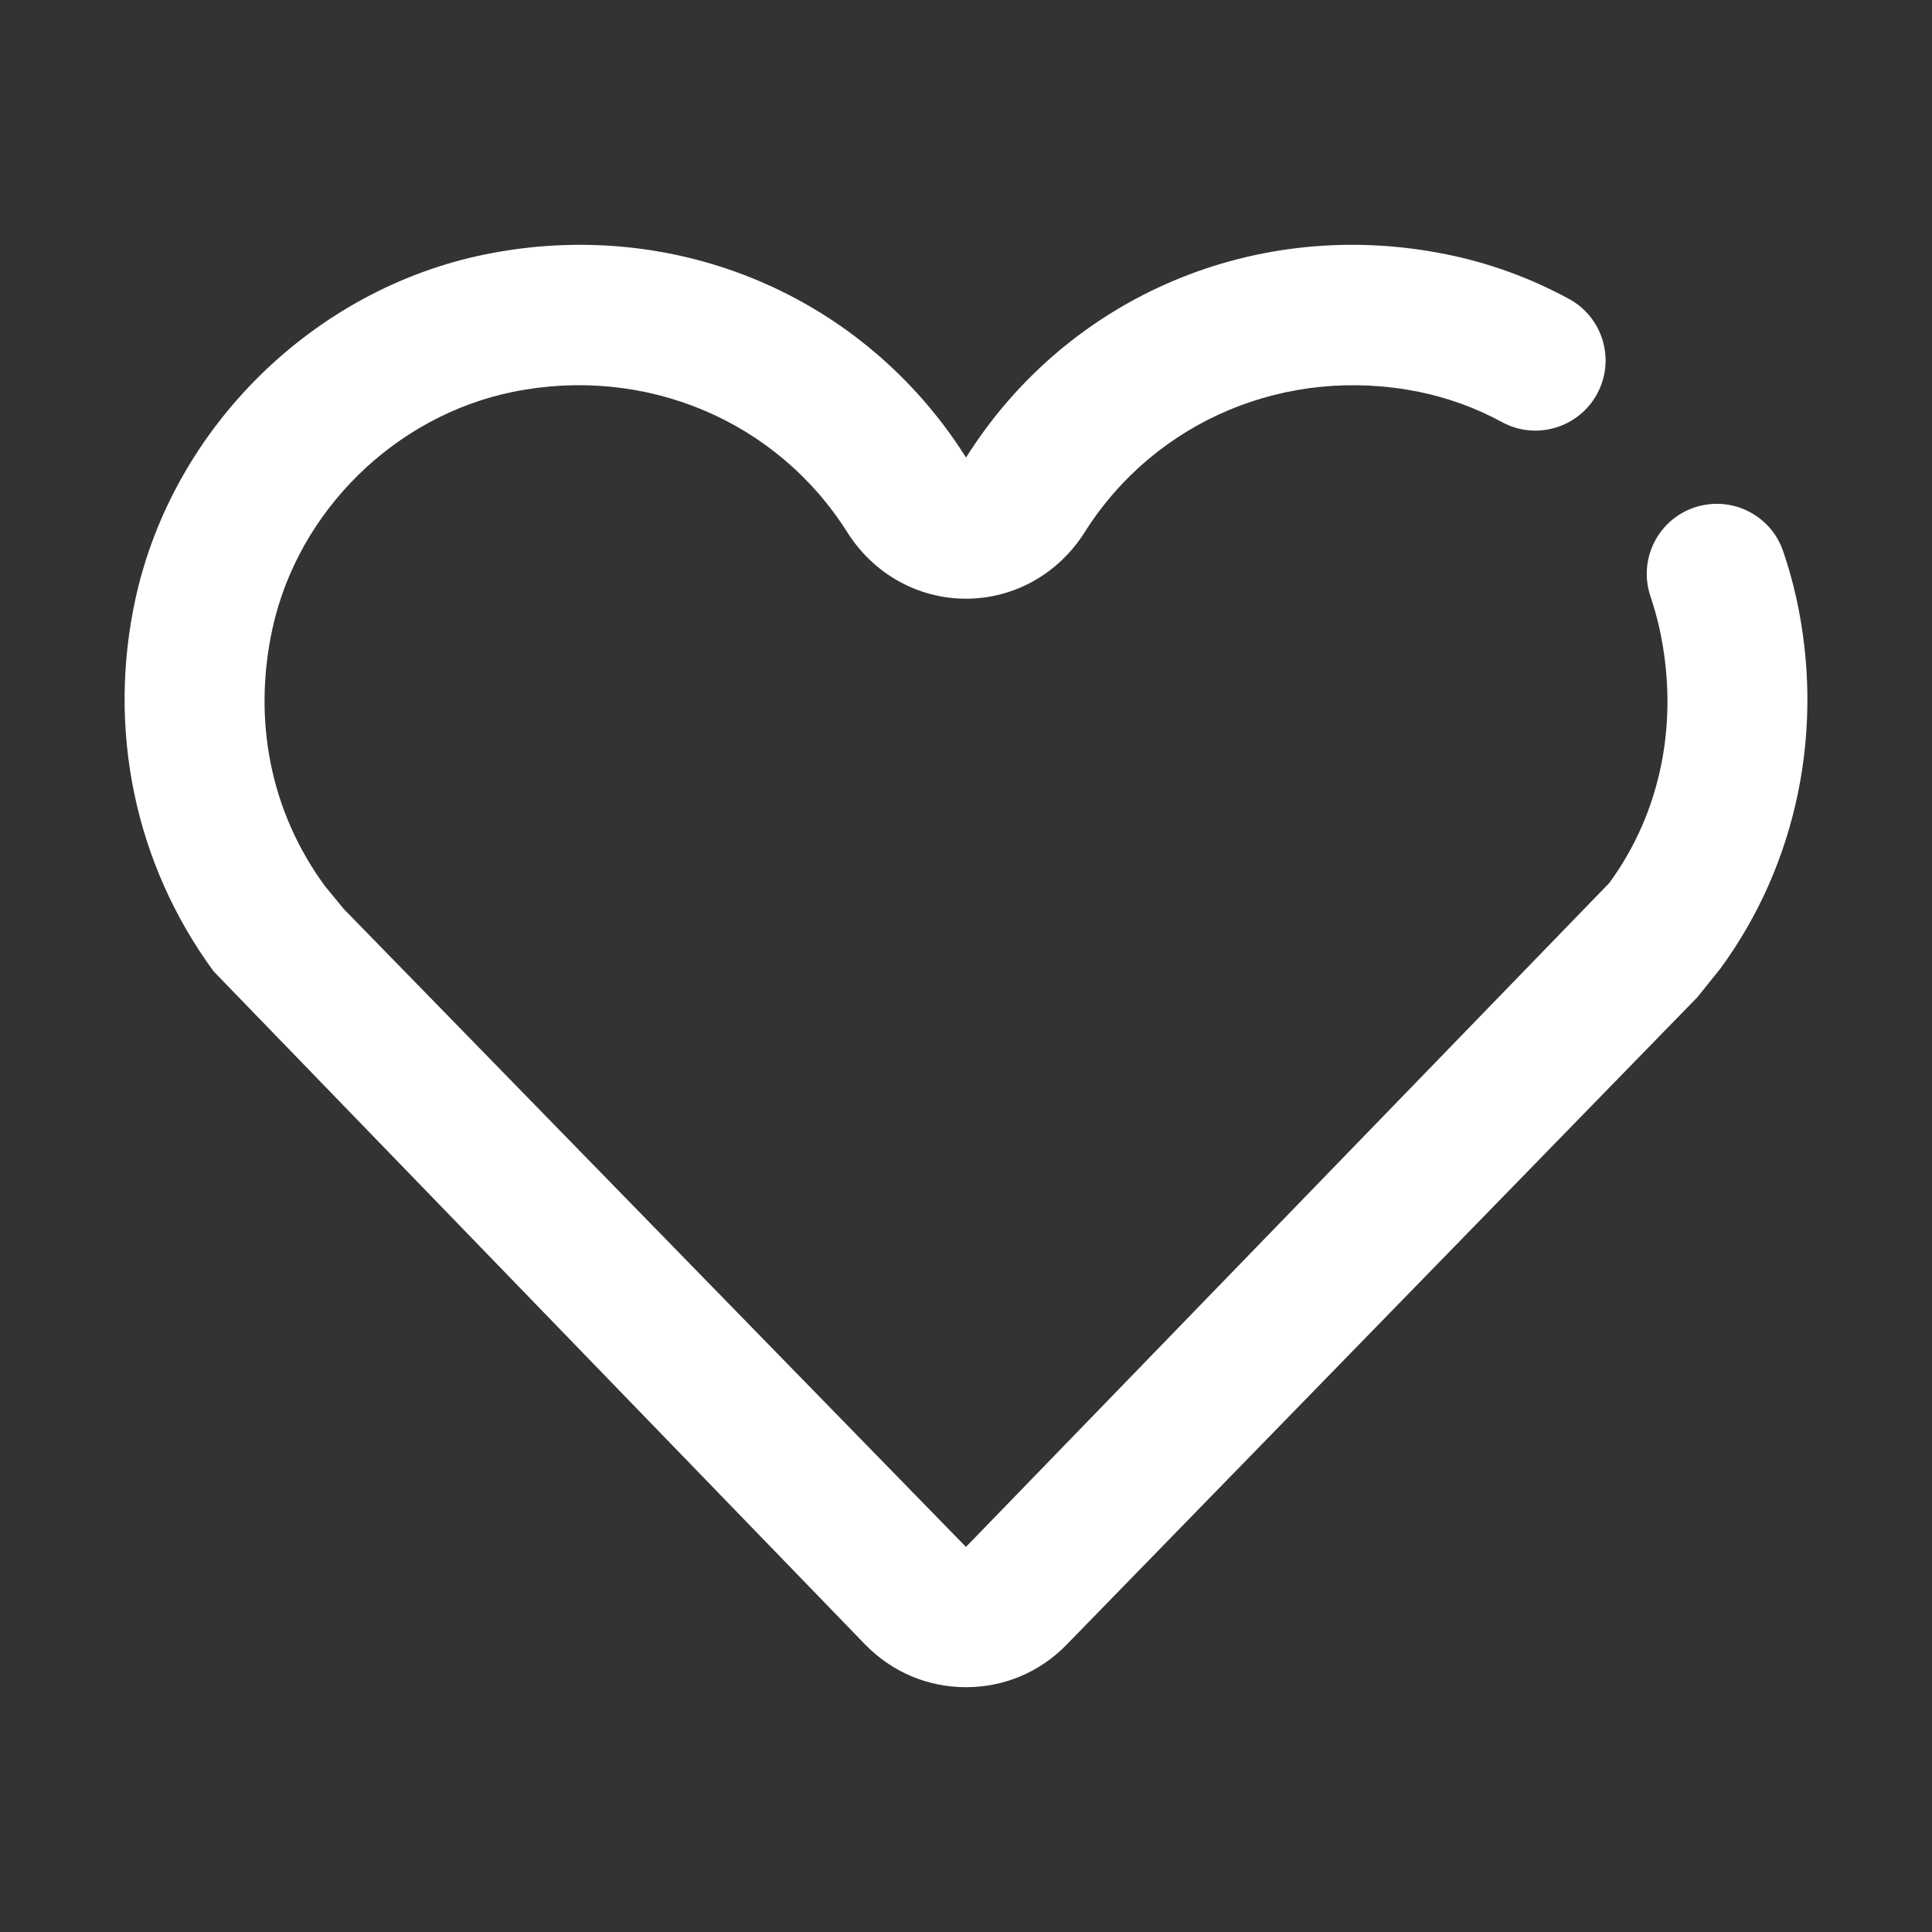 <?xml version="1.0" standalone="no"?><!DOCTYPE svg PUBLIC "-//W3C//DTD SVG 1.1//EN" "http://www.w3.org/Graphics/SVG/1.1/DTD/svg11.dtd"><svg t="1525953507374" class="icon" style="" viewBox="0 0 1024 1024" version="1.1" xmlns="http://www.w3.org/2000/svg" p-id="9927" xmlns:xlink="http://www.w3.org/1999/xlink" width="128" height="128"><rect x="0" y="0" width="1024" height="1024" fill="#333333" stroke="none"/><defs><style type="text/css"></style></defs><path d="M511.98 894.246c-20.217 0-39.094-7.989-53.251-22.436L113.219 514.829c-41.887-57.065-56.516-128.575-41.347-197.763 19.933-90.606 94.457-163.862 185.462-182.266 100.697-20.363 200.594 21.962 254.684 107.703 54.014-85.74 154.06-128.065 254.612-107.703 22.541 4.537 44.359 12.45 64.833 23.559 18.076 9.731 24.832 32.306 15.063 50.349-9.764 18.043-32.341 24.832-50.349 15.063-14.011-7.623-28.93-12.994-44.283-16.115-69.809-14.011-139.54 15.064-177.077 74.559-13.868 21.928-37.317 35.108-62.837 35.108-25.517 0-48.969-13.178-62.832-35.108-37.537-59.495-107.163-88.609-177.077-74.559-62.654 12.706-113.908 63.054-127.632 125.346-10.708 49.042-0.906 97.467 27.663 136.455l10.053 12.267 329.825 338.176 340.974-351.899c27.517-37.571 37.315-85.996 26.571-134.999-1.306-5.771-2.902-11.399-4.753-16.953-6.573-19.456 3.881-40.546 23.343-47.083 19.528-6.496 40.579 3.958 47.04 23.379 2.763 8.023 5.082 16.298 6.933 24.683 15.212 69.153 0.545 140.736-40.257 196.349l-12.194 15.175-334.401 343.258c-14.085 14.447-32.962 22.436-53.184 22.436L511.98 894.246z" p-id="9928" fill="#ffffff"></path></svg>